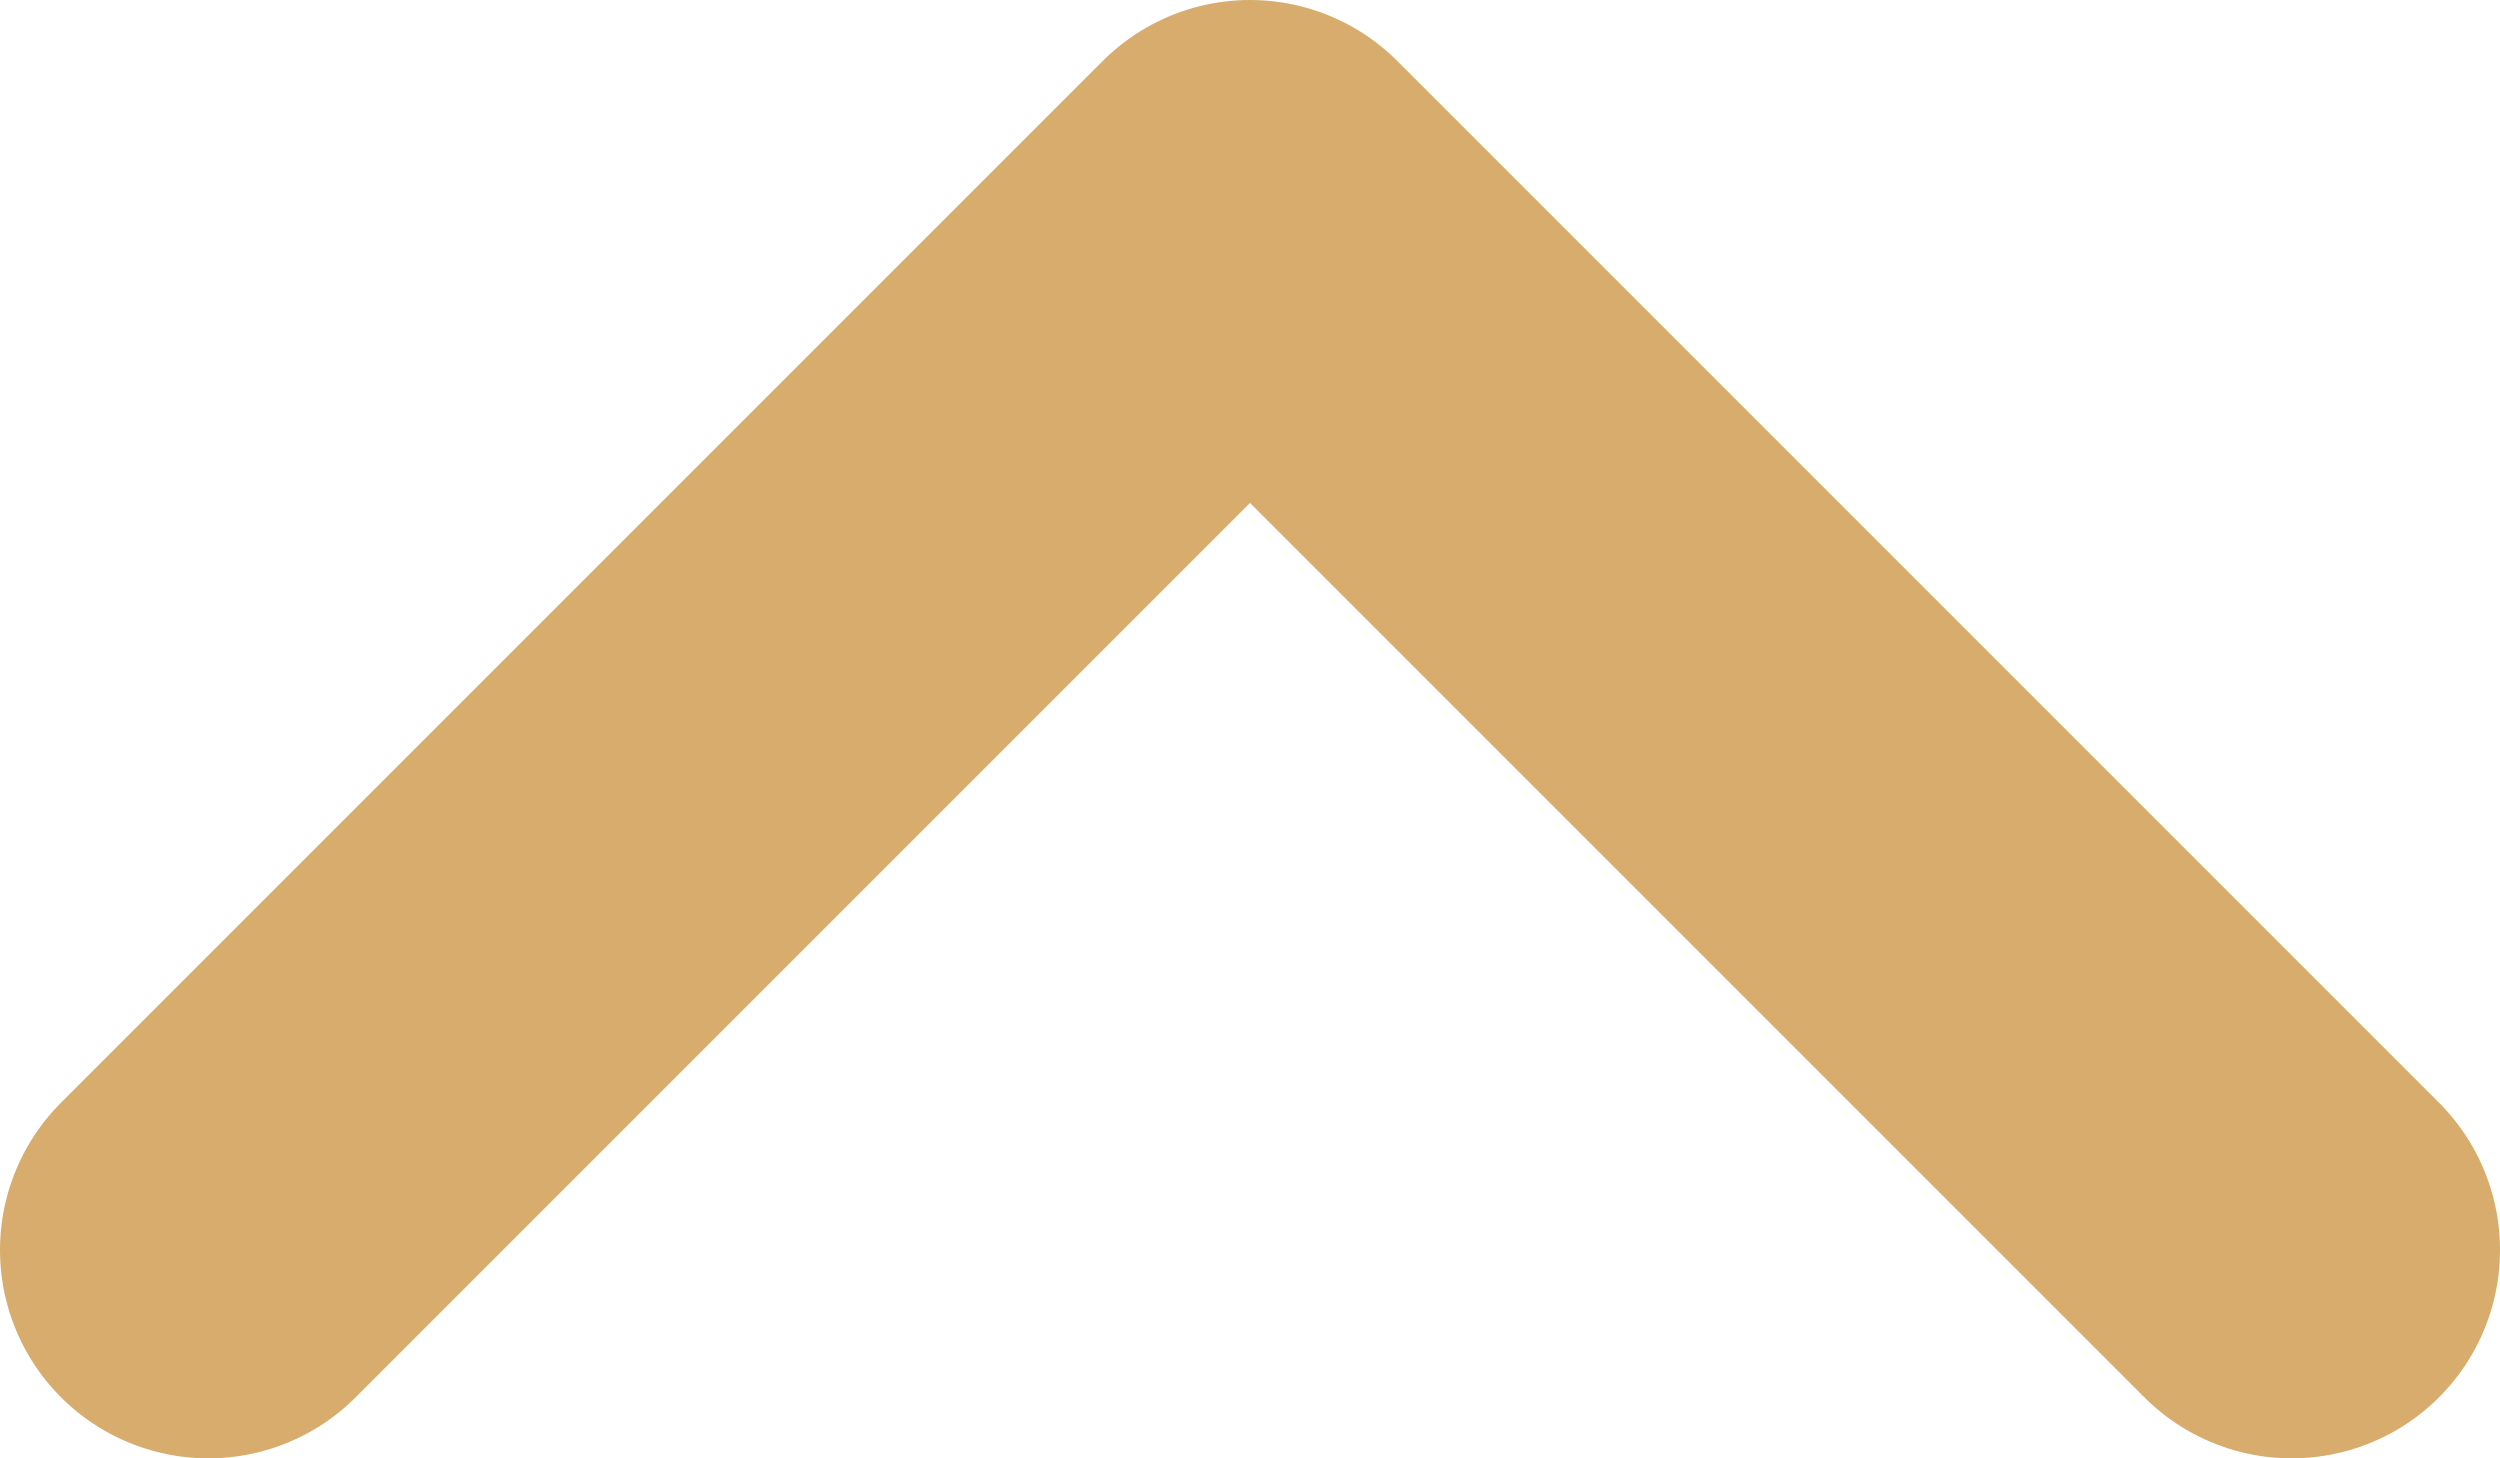 <svg width="12" height="7" viewBox="0 0 12 7" fill="none" xmlns="http://www.w3.org/2000/svg">
<path d="M11 6L6 1L1 6" stroke="#D7AC6C" stroke-width="2" stroke-linecap="round" stroke-linejoin="round"/>
</svg>
